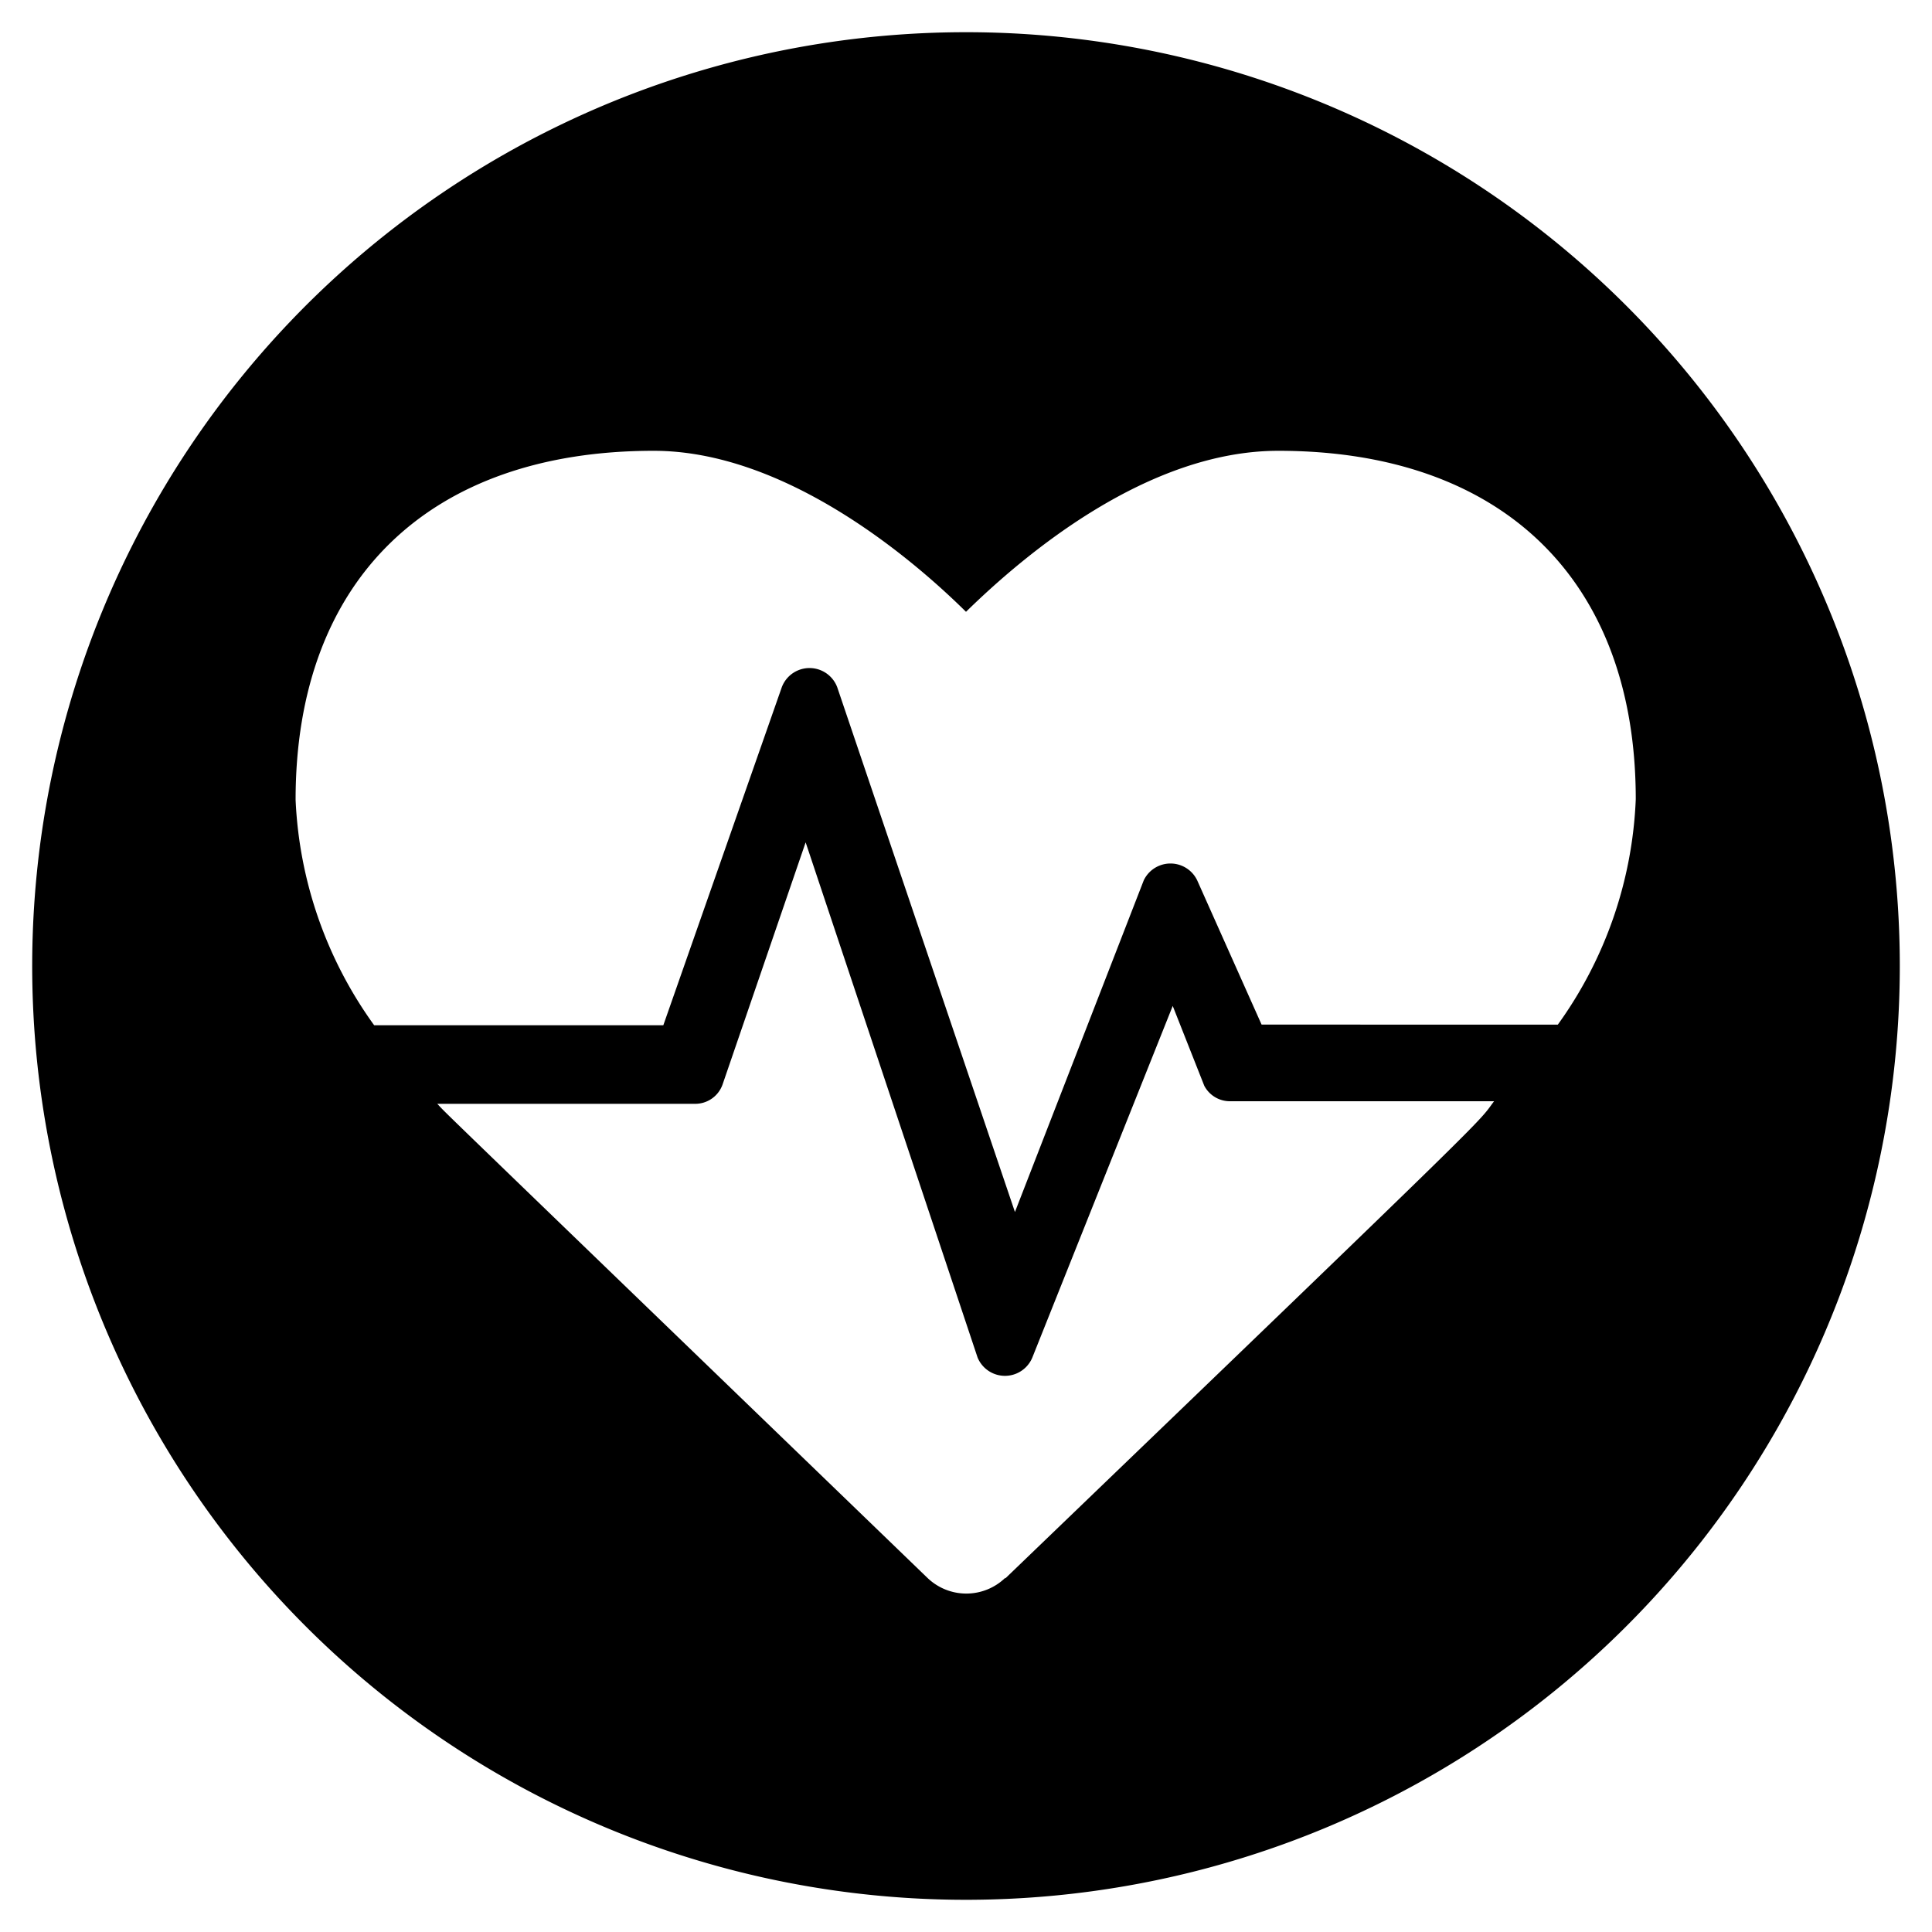 <svg id="Layouts" xmlns="http://www.w3.org/2000/svg" viewBox="0 0 30 30"><title>ic_vital</title><path d="M15,.5A14.5,14.5,0,1,0,29.5,15,14.5,14.5,0,0,0,15,.5Zm.61,24a.87.87,0,0,1-1.21,0C6.3,16.68,7,17.36,6.79,17.14h4a.45.45,0,0,0,.43-.3l1.29-3.76,2.67,8a.46.46,0,0,0,.85,0l2.18-5.46.49,1.24a.45.45,0,0,0,.41.24h4.09C22.92,17.47,23.42,17,15.61,24.51Zm8.58-8.59H19.59l-1-2.24a.46.46,0,0,0-.83,0l-2,5.15L13,10.67a.46.46,0,0,0-.86,0l-1.84,5.25H5.81a6.46,6.46,0,0,1-1.22-3.5C4.59,9,6.67,7,10.15,7c2,0,3.94,1.6,4.85,2.5.92-.9,2.82-2.5,4.85-2.5,3.47,0,5.55,2,5.55,5.41A6.42,6.42,0,0,1,24.19,15.91Z"/></svg>